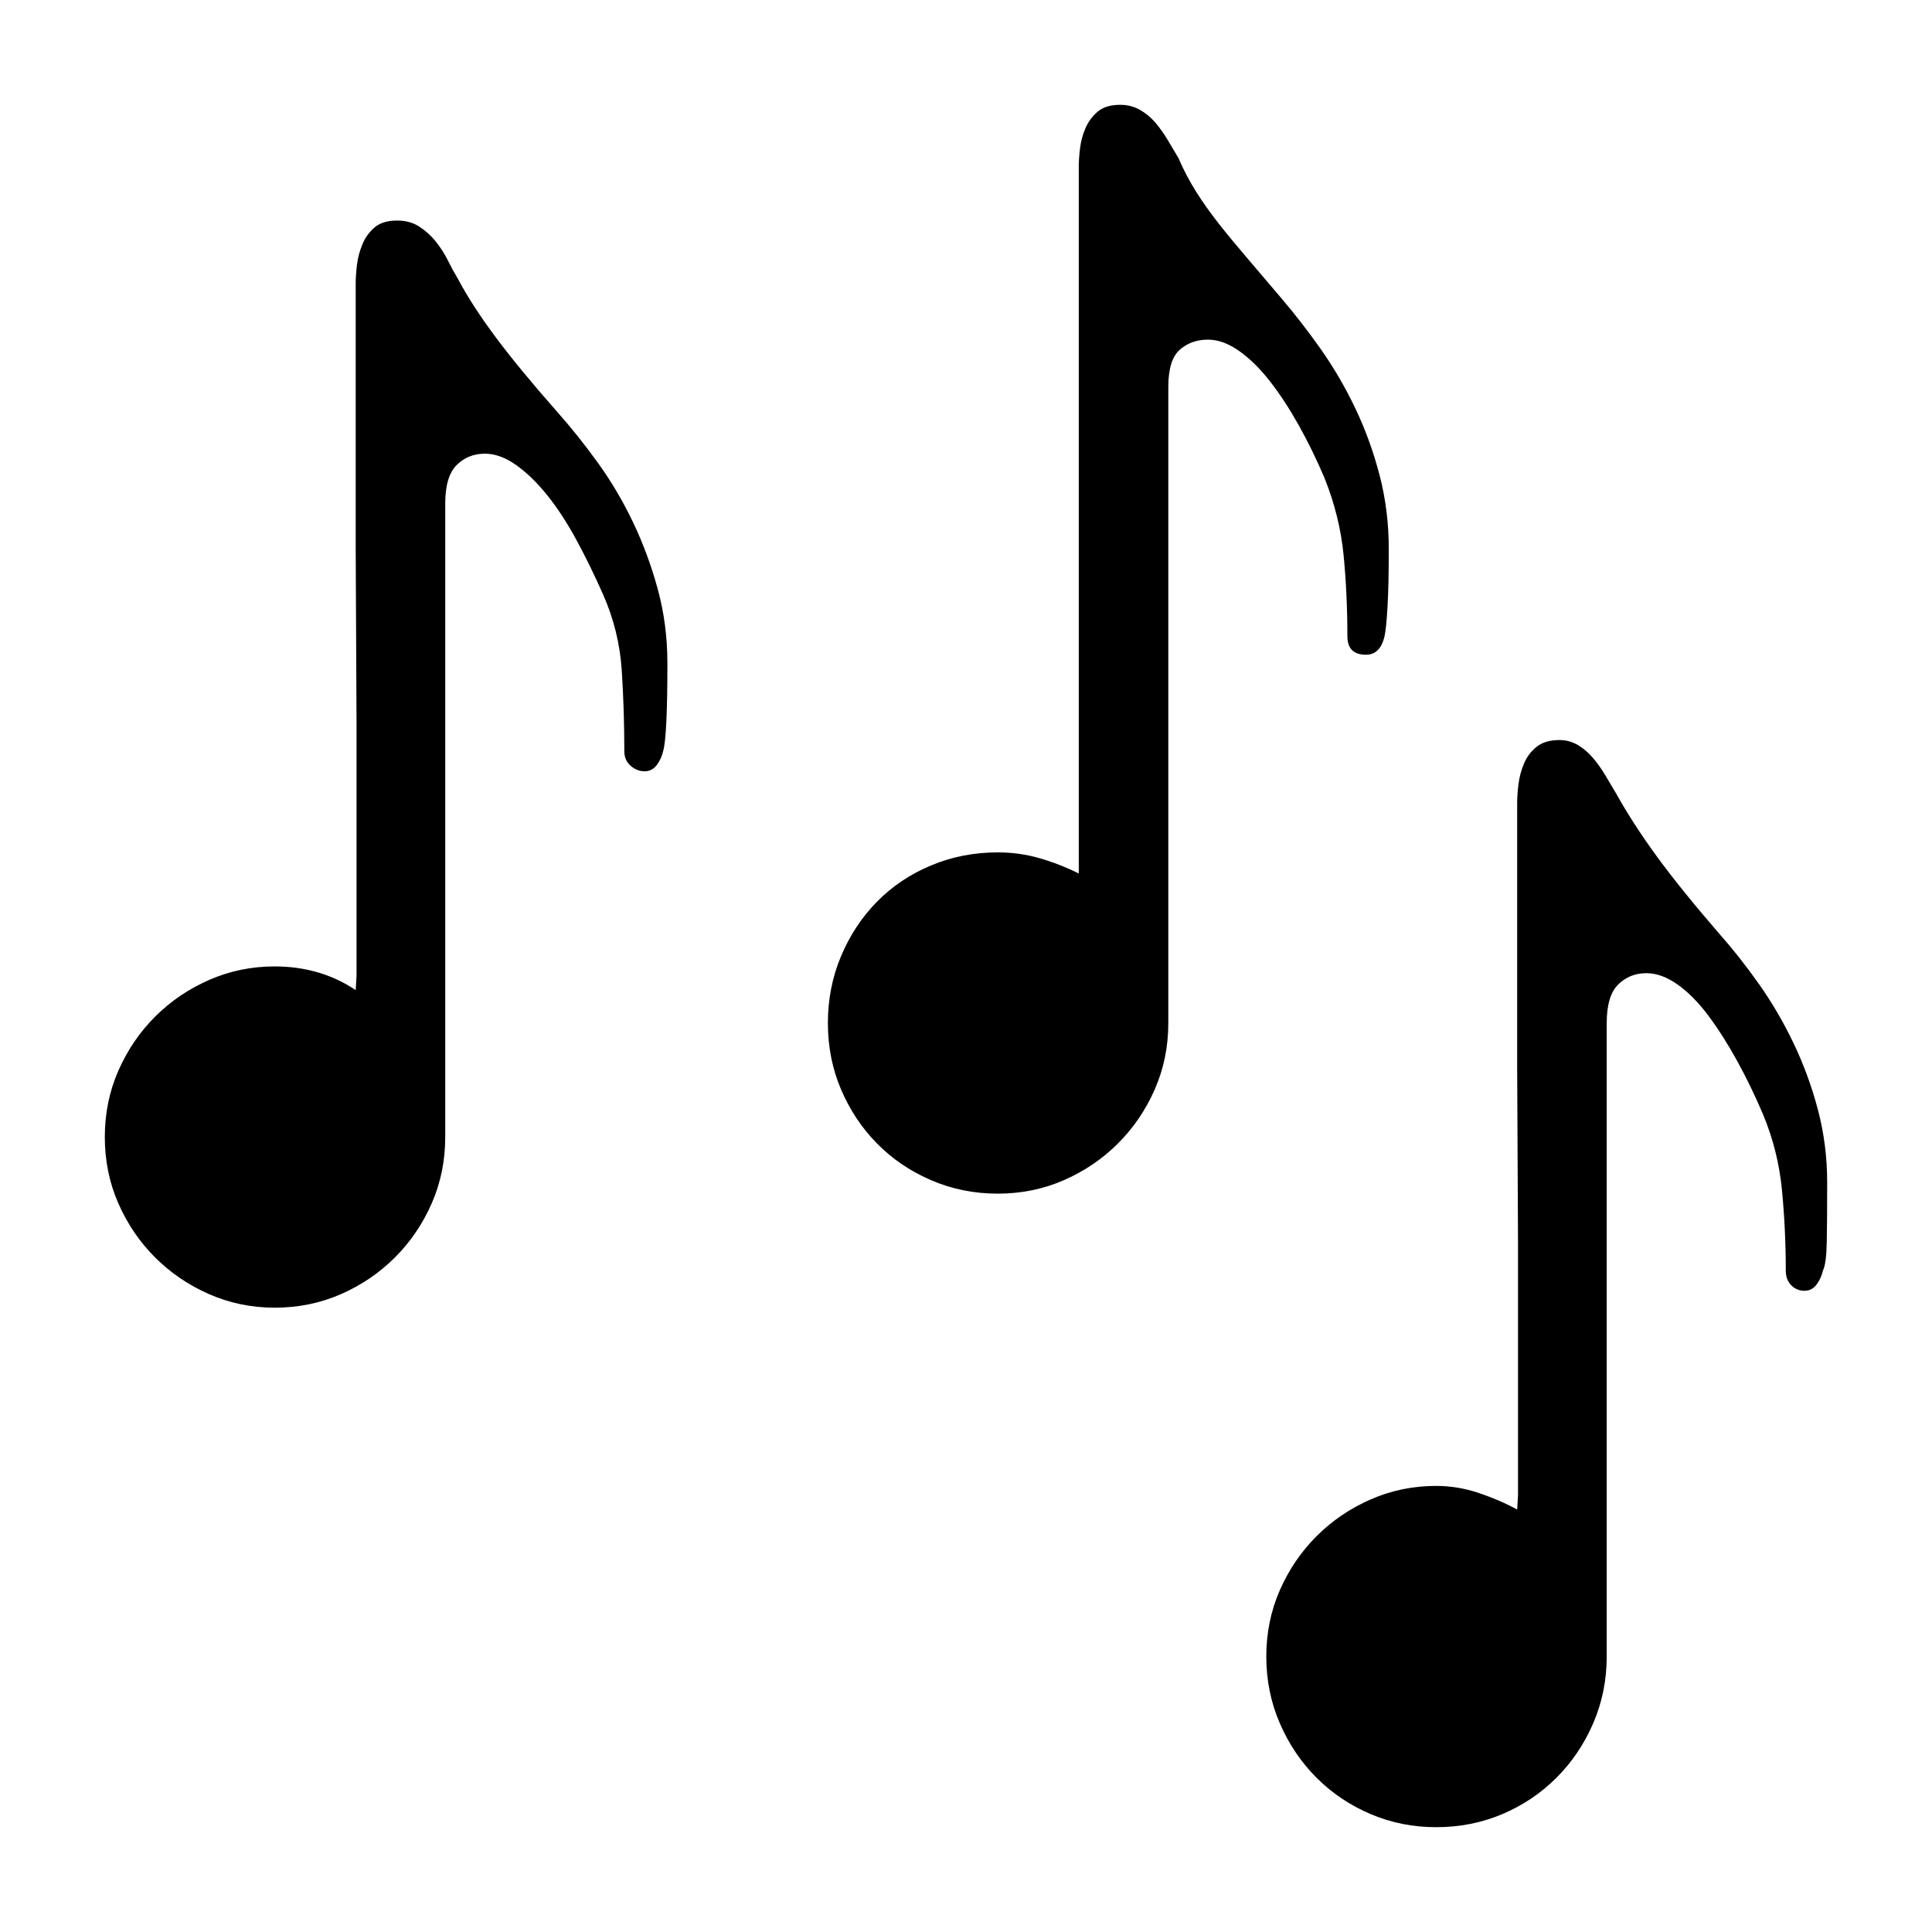<?xml version="1.0" encoding="UTF-8" standalone="no"?><!DOCTYPE svg PUBLIC "-//W3C//DTD SVG 1.1//EN" "http://www.w3.org/Graphics/SVG/1.1/DTD/svg11.dtd"><svg width="100%" height="100%" viewBox="0 0 500 500" version="1.1" xmlns="http://www.w3.org/2000/svg" xmlns:xlink="http://www.w3.org/1999/xlink" xml:space="preserve" xmlns:serif="http://www.serif.com/" style="fill-rule:evenodd;clip-rule:evenodd;stroke-linejoin:round;stroke-miterlimit:2;"><path id="Рингтон" d="M144.302,106.701c3.498,3.935 6.959,8.271 10.384,13.007c3.425,4.737 6.449,9.838 9.072,15.303c2.624,5.465 4.773,11.259 6.449,17.38c1.676,6.121 2.514,12.533 2.514,19.237c0,12.68 -0.364,20.258 -1.093,22.736c-0.291,1.311 -0.838,2.514 -1.639,3.607c-0.802,1.093 -1.858,1.639 -3.17,1.639c-1.312,0 -2.514,-0.473 -3.607,-1.421c-1.093,-0.947 -1.64,-2.222 -1.64,-3.825c0,-6.996 -0.218,-13.918 -0.656,-20.768c-0.437,-6.85 -2.04,-13.408 -4.809,-19.675c-2.186,-4.955 -4.481,-9.655 -6.886,-14.1c-2.405,-4.445 -4.919,-8.308 -7.542,-11.587c-2.624,-3.279 -5.32,-5.902 -8.089,-7.87c-2.769,-1.967 -5.465,-2.951 -8.088,-2.951c-2.915,0 -5.356,0.984 -7.324,2.951c-1.967,1.968 -2.951,5.283 -2.951,9.947l-0,163.958c-0,6.121 -1.166,11.841 -3.498,17.16c-2.332,5.32 -5.501,9.984 -9.509,13.991c-4.008,4.008 -8.672,7.178 -13.991,9.51c-5.32,2.332 -11.04,3.498 -17.161,3.498c-5.976,-0 -11.623,-1.166 -16.942,-3.498c-5.32,-2.332 -9.984,-5.502 -13.992,-9.51c-4.007,-4.007 -7.177,-8.671 -9.509,-13.991c-2.332,-5.319 -3.498,-11.039 -3.498,-17.16c0,-6.122 1.166,-11.842 3.498,-17.161c2.332,-5.32 5.502,-9.984 9.509,-13.991c4.008,-4.008 8.672,-7.178 13.992,-9.51c5.319,-2.332 10.966,-3.498 16.942,-3.498c7.87,0 14.865,2.041 20.986,6.121l0.219,-3.716l-0,-65.036l-0.219,-45.362l0,-68.862c0,-1.312 0.11,-2.878 0.328,-4.7c0.219,-1.822 0.693,-3.607 1.421,-5.356c0.729,-1.749 1.786,-3.206 3.17,-4.372c1.385,-1.166 3.316,-1.749 5.793,-1.749c2.186,-0 4.081,0.51 5.684,1.53c1.603,1.02 3.024,2.295 4.263,3.826c1.239,1.53 2.295,3.17 3.17,4.918c0.874,1.749 1.749,3.352 2.623,4.81c2.478,4.664 5.757,9.728 9.838,15.193c4.08,5.465 9.4,11.914 15.958,19.347Zm187.13,-29.731c3.498,4.081 6.923,8.49 10.275,13.226c3.352,4.737 6.34,9.838 8.963,15.303c2.623,5.465 4.736,11.258 6.34,17.379c1.603,6.121 2.404,12.534 2.404,19.238c0,6.267 -0.109,11.258 -0.328,14.975c-0.218,3.716 -0.473,6.23 -0.765,7.542c-0.728,3.206 -2.332,4.809 -4.809,4.809c-3.206,0 -4.81,-1.603 -4.81,-4.809c0,-7.287 -0.328,-14.283 -0.983,-20.987c-0.656,-6.704 -2.296,-13.335 -4.919,-19.893c-2.04,-4.81 -4.263,-9.364 -6.668,-13.663c-2.404,-4.3 -4.882,-8.089 -7.432,-11.368c-2.551,-3.279 -5.211,-5.903 -7.98,-7.87c-2.769,-1.968 -5.465,-2.951 -8.088,-2.951c-2.915,-0 -5.356,0.874 -7.324,2.623c-1.967,1.749 -2.951,4.955 -2.951,9.619l0,164.613c0,6.121 -1.166,11.842 -3.498,17.161c-2.332,5.32 -5.501,9.983 -9.509,13.991c-4.008,4.008 -8.672,7.178 -13.991,9.51c-5.32,2.331 -11.04,3.497 -17.161,3.497c-6.121,0 -11.878,-1.166 -17.27,-3.497c-5.393,-2.332 -10.056,-5.502 -13.991,-9.51c-3.935,-4.008 -7.032,-8.671 -9.291,-13.991c-2.259,-5.319 -3.389,-11.04 -3.389,-17.161c0,-6.121 1.13,-11.878 3.389,-17.27c2.259,-5.392 5.356,-10.093 9.291,-14.1c3.935,-4.008 8.598,-7.142 13.991,-9.401c5.392,-2.259 11.149,-3.388 17.27,-3.388c3.789,-0 7.433,0.51 10.93,1.53c3.498,1.02 6.85,2.332 10.056,3.935l0,-182.976c0,-1.312 0.11,-2.879 0.328,-4.7c0.219,-1.822 0.693,-3.571 1.421,-5.247c0.729,-1.676 1.786,-3.097 3.17,-4.263c1.385,-1.166 3.316,-1.749 5.793,-1.749c1.895,0 3.607,0.437 5.138,1.312c1.53,0.874 2.878,2.004 4.044,3.388c1.166,1.385 2.222,2.879 3.17,4.482c0.947,1.603 1.858,3.133 2.732,4.591c1.312,3.06 2.842,5.975 4.591,8.744c1.749,2.769 3.717,5.538 5.903,8.307c2.186,2.769 4.59,5.684 7.214,8.745c2.623,3.06 5.538,6.485 8.744,10.274Zm113.459,164.614c3.498,3.934 6.922,8.27 10.274,13.007c3.352,4.736 6.34,9.837 8.963,15.303c2.624,5.465 4.737,11.221 6.34,17.27c1.603,6.048 2.405,12.351 2.405,18.909c-0,6.559 -0.037,11.696 -0.109,15.412c-0.073,3.717 -0.401,6.158 -0.984,7.324c-0.292,1.312 -0.838,2.514 -1.64,3.607c-0.801,1.093 -1.858,1.64 -3.17,1.64c-1.311,-0 -2.441,-0.474 -3.388,-1.421c-0.947,-0.948 -1.421,-2.223 -1.421,-3.826c-0,-6.996 -0.328,-13.918 -0.984,-20.768c-0.656,-6.85 -2.295,-13.408 -4.919,-19.675c-2.04,-4.809 -4.262,-9.4 -6.667,-13.772c-2.405,-4.373 -4.882,-8.271 -7.433,-11.696c-2.55,-3.425 -5.21,-6.121 -7.979,-8.089c-2.769,-1.967 -5.465,-2.951 -8.089,-2.951c-2.915,0 -5.356,0.984 -7.323,2.951c-1.968,1.968 -2.951,5.283 -2.951,9.947l-0,163.958c-0,6.121 -1.166,11.877 -3.498,17.27c-2.332,5.392 -5.502,10.092 -9.51,14.1c-4.008,4.008 -8.671,7.141 -13.991,9.4c-5.319,2.259 -11.04,3.389 -17.161,3.389c-5.975,-0 -11.622,-1.13 -16.942,-3.389c-5.319,-2.259 -9.983,-5.392 -13.991,-9.4c-4.008,-4.008 -7.178,-8.708 -9.509,-14.1c-2.332,-5.393 -3.498,-11.149 -3.498,-17.27c-0,-6.121 1.166,-11.842 3.498,-17.161c2.331,-5.32 5.501,-9.983 9.509,-13.991c4.008,-4.008 8.672,-7.178 13.991,-9.51c5.32,-2.332 10.967,-3.498 16.942,-3.498c3.79,0 7.506,0.62 11.15,1.859c3.643,1.238 6.922,2.659 9.837,4.262l0.219,-3.716l-0,-65.036l-0.219,-45.362l-0,-68.862c-0,-1.312 0.109,-2.878 0.328,-4.7c0.218,-1.822 0.692,-3.607 1.421,-5.356c0.729,-1.749 1.822,-3.206 3.279,-4.372c1.457,-1.166 3.425,-1.749 5.902,-1.749c1.749,-0 3.352,0.437 4.81,1.312c1.457,0.874 2.769,2.003 3.935,3.388c1.166,1.384 2.222,2.878 3.17,4.481c0.947,1.604 1.858,3.134 2.732,4.591c2.915,5.247 6.449,10.712 10.603,16.396c4.154,5.684 9.509,12.315 16.068,19.894Z" style="fill-rule:nonzero;"/></svg>